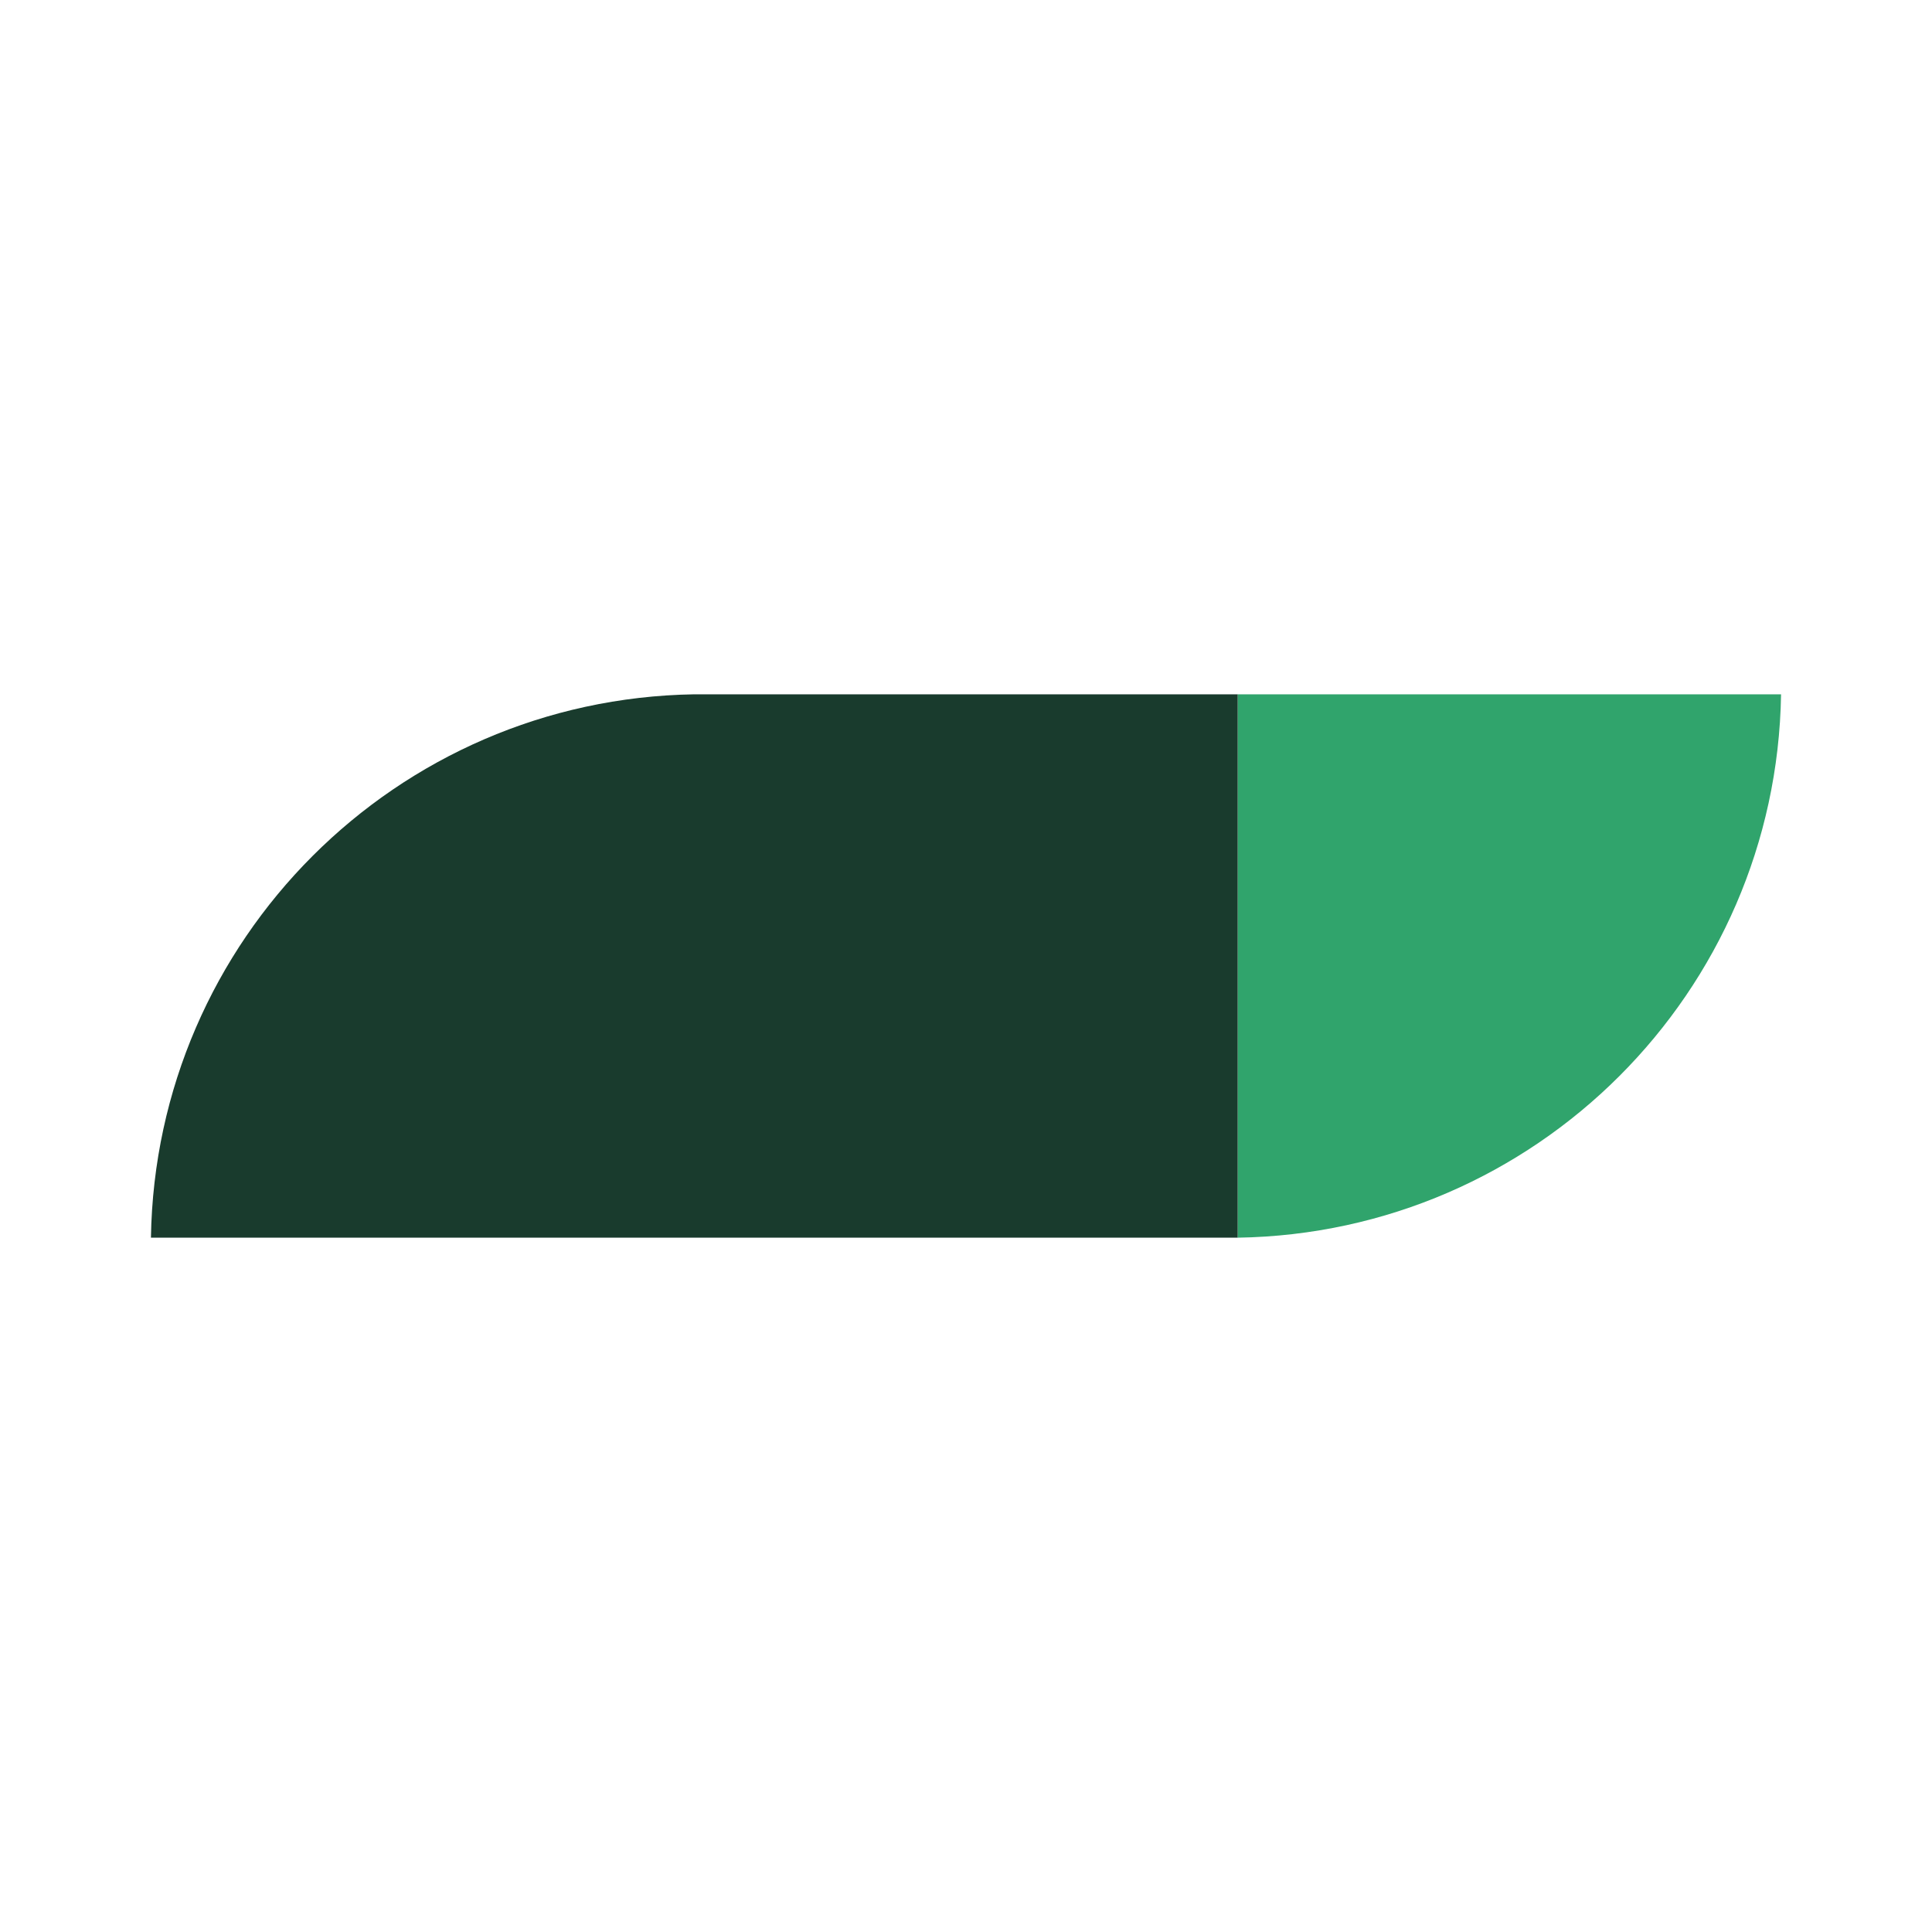 <?xml version="1.0" encoding="UTF-8"?>
<svg xmlns="http://www.w3.org/2000/svg" version="1.1" viewBox="0 0 128 128">
  <defs>
    <style>
      .st0 {
        fill: #30a46c;
      }

      .st1 {
        fill: #193b2d;
      }
    </style>
  </defs>
  <path class="st0" d="M82,82c19.75-.31,35.69-16.25,36-36h-36v36Z"/>
  <path class="st1" d="M46,46c-19.75.31-35.69,16.25-36,36h72v-36h-36Z"/>
</svg>
